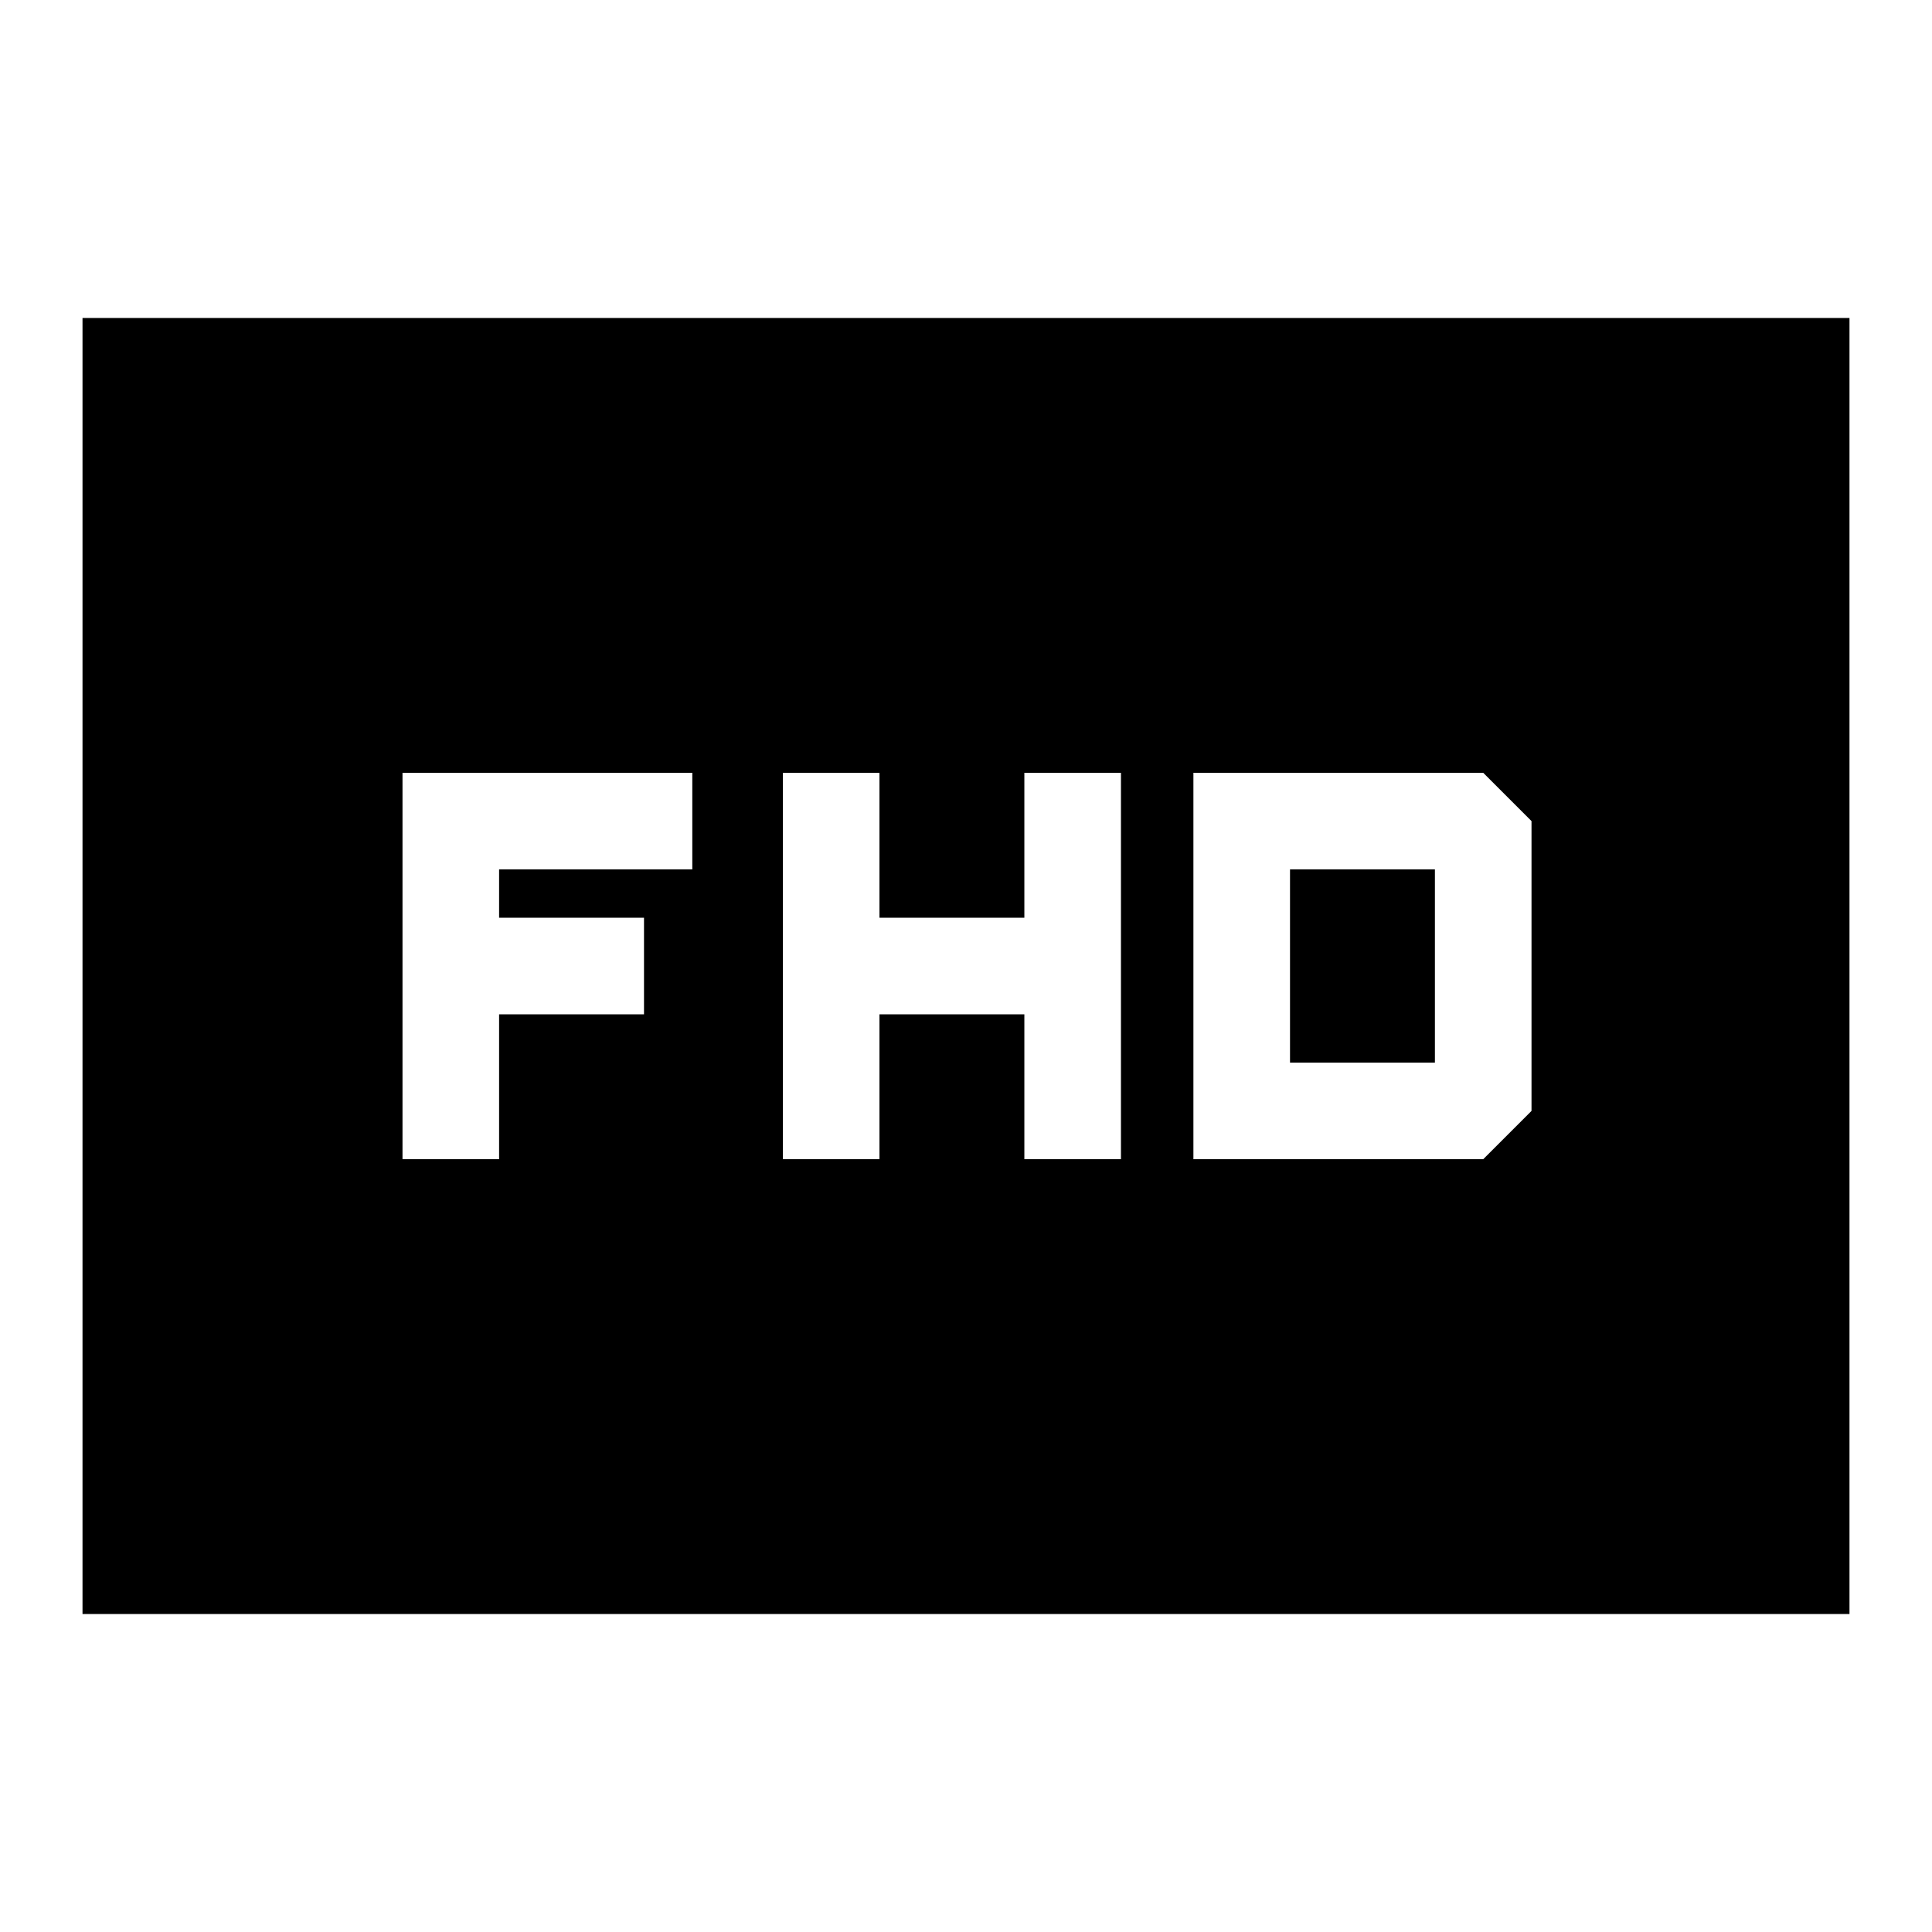 <svg xmlns="http://www.w3.org/2000/svg" height="20" viewBox="0 -960 960 960" width="20"><path d="M389-384h48v-72h72v72h48v-192h-48v72h-72v-72h-48v192Zm204 0h144l24-24v-144l-24-24H593v192Zm48-48v-96h72v96h-72Zm-441 48h48v-72h72v-48h-72v-24h96v-48H200v192ZM41-158v-644h878v644H41Z"/></svg>